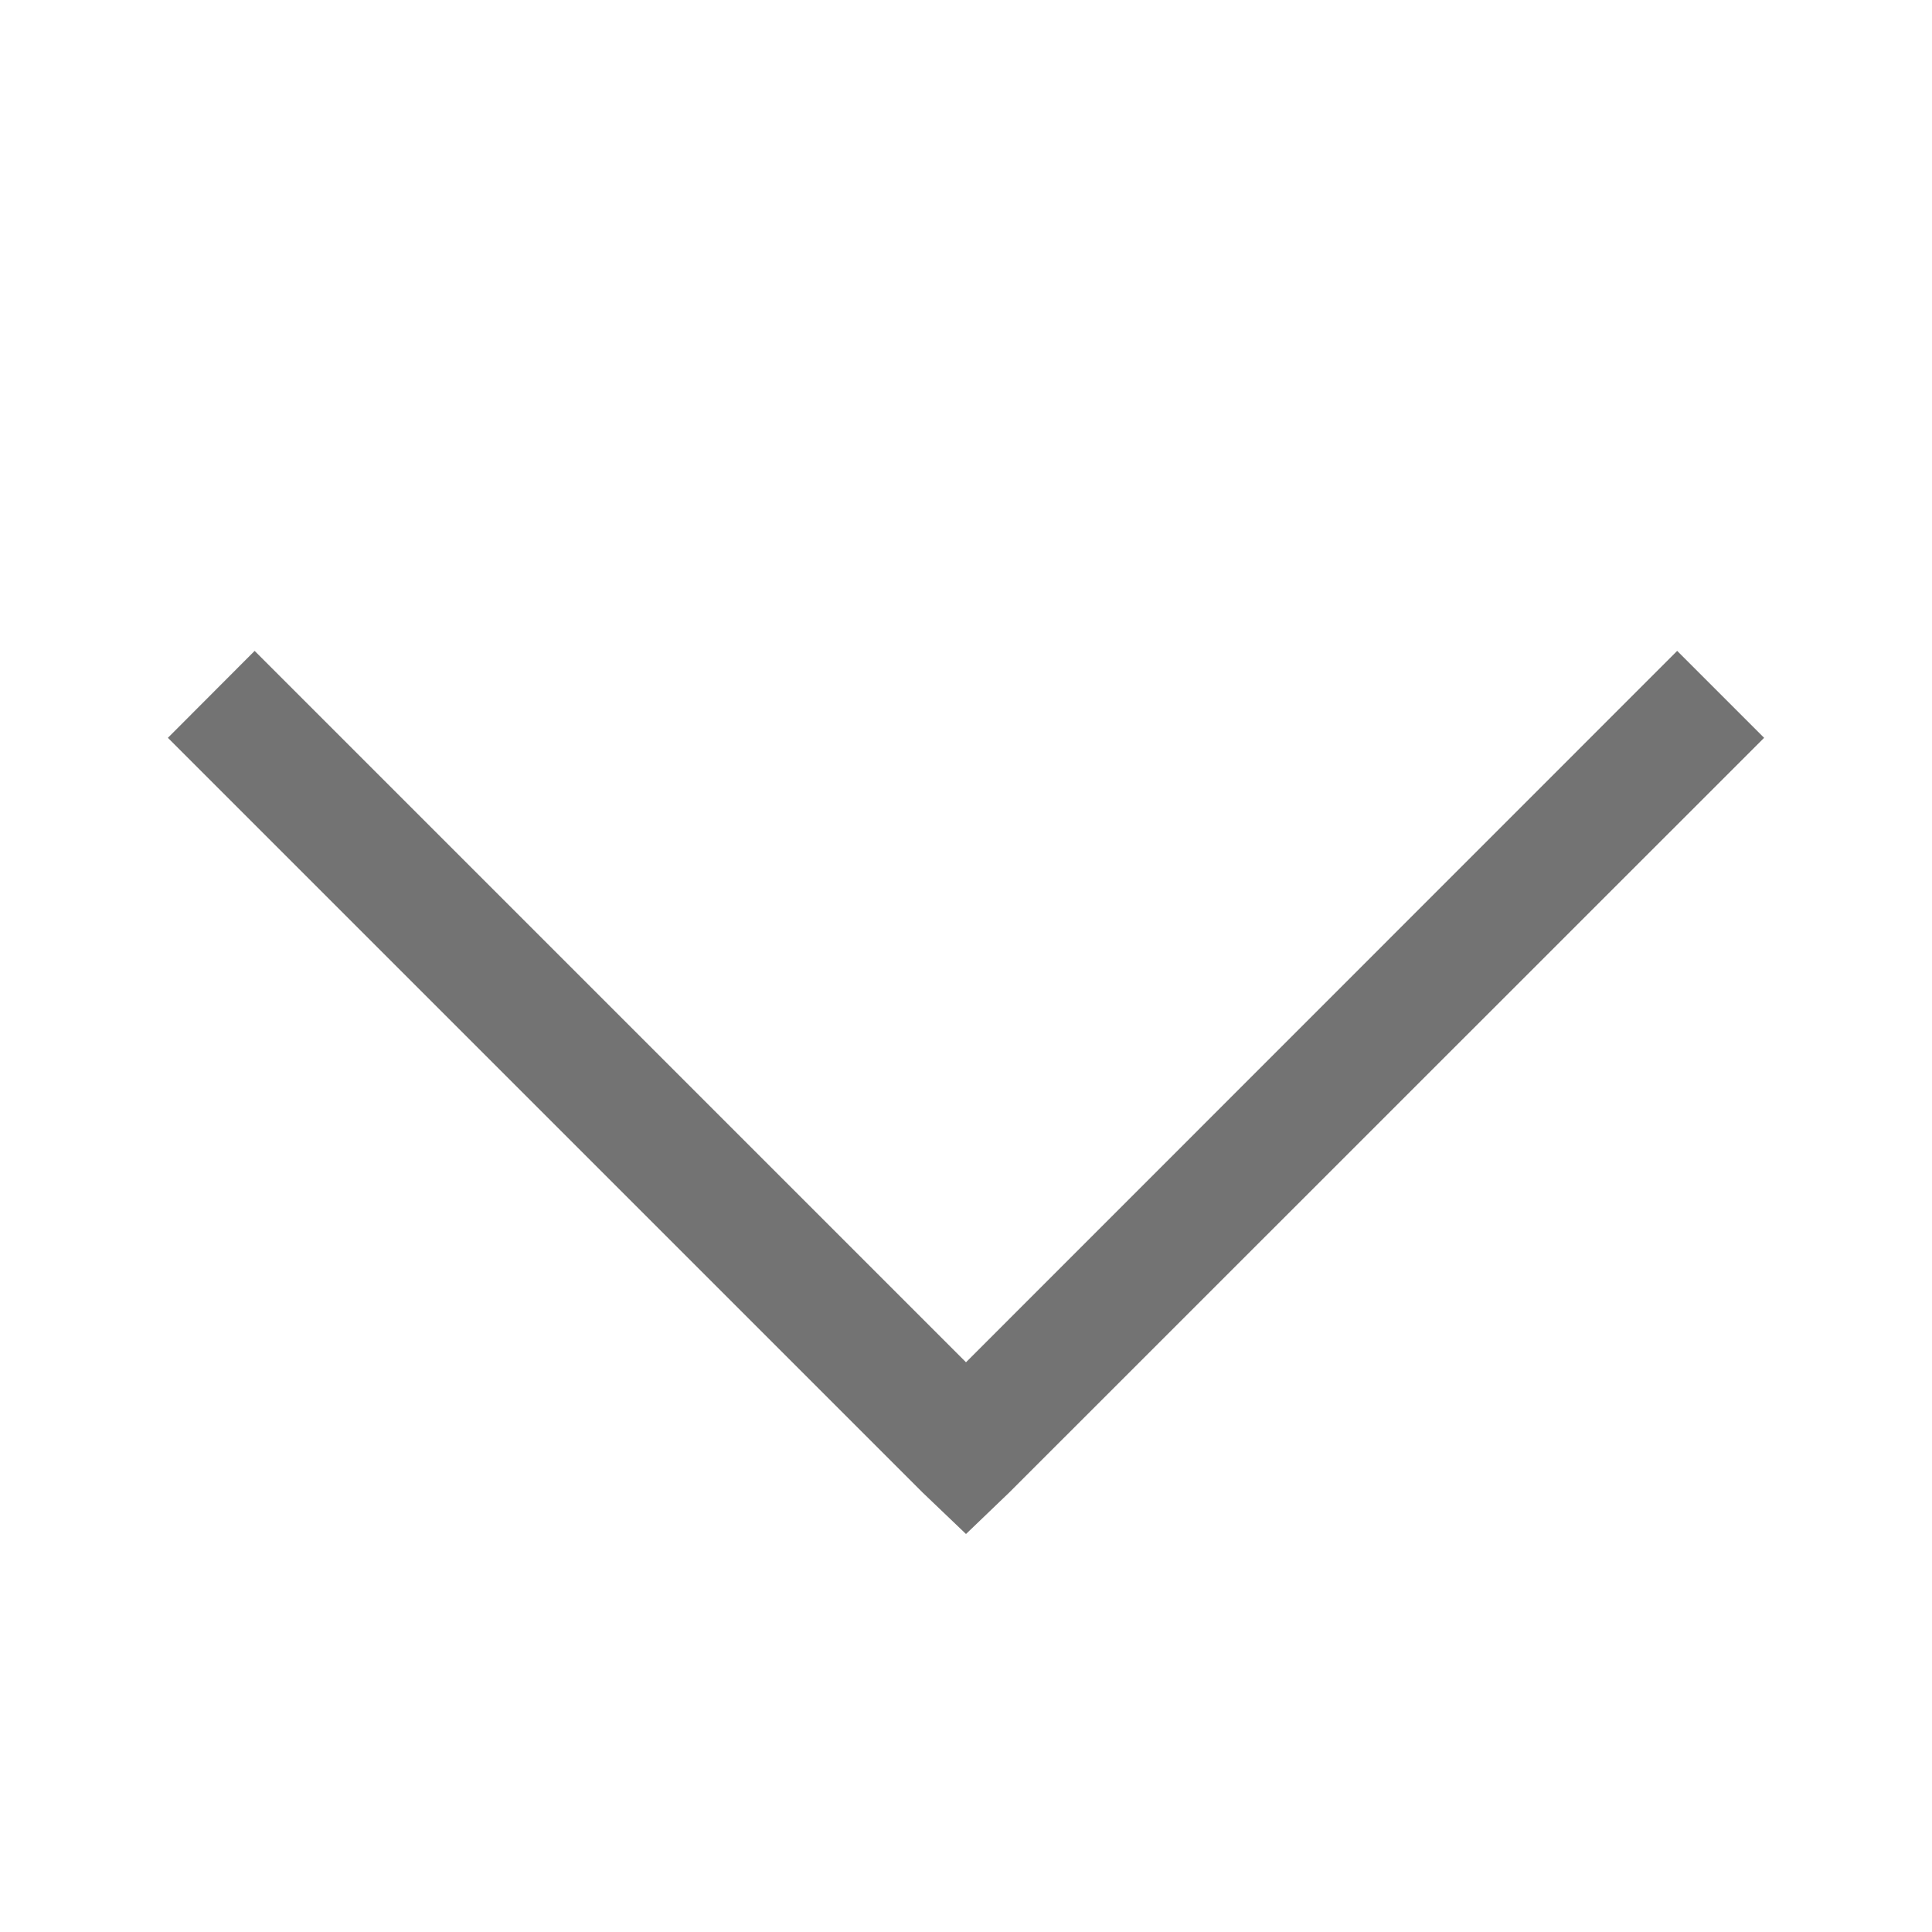 <svg width="10" height="10" viewBox="0 0 10 10" fill="none" xmlns="http://www.w3.org/2000/svg">
<path d="M1.318 3.369L0.869 3.819L4.775 7.725L5 7.94L5.224 7.725L9.131 3.819L8.681 3.369L5 7.051L1.318 3.369Z" fill="#737373"/>
</svg>
